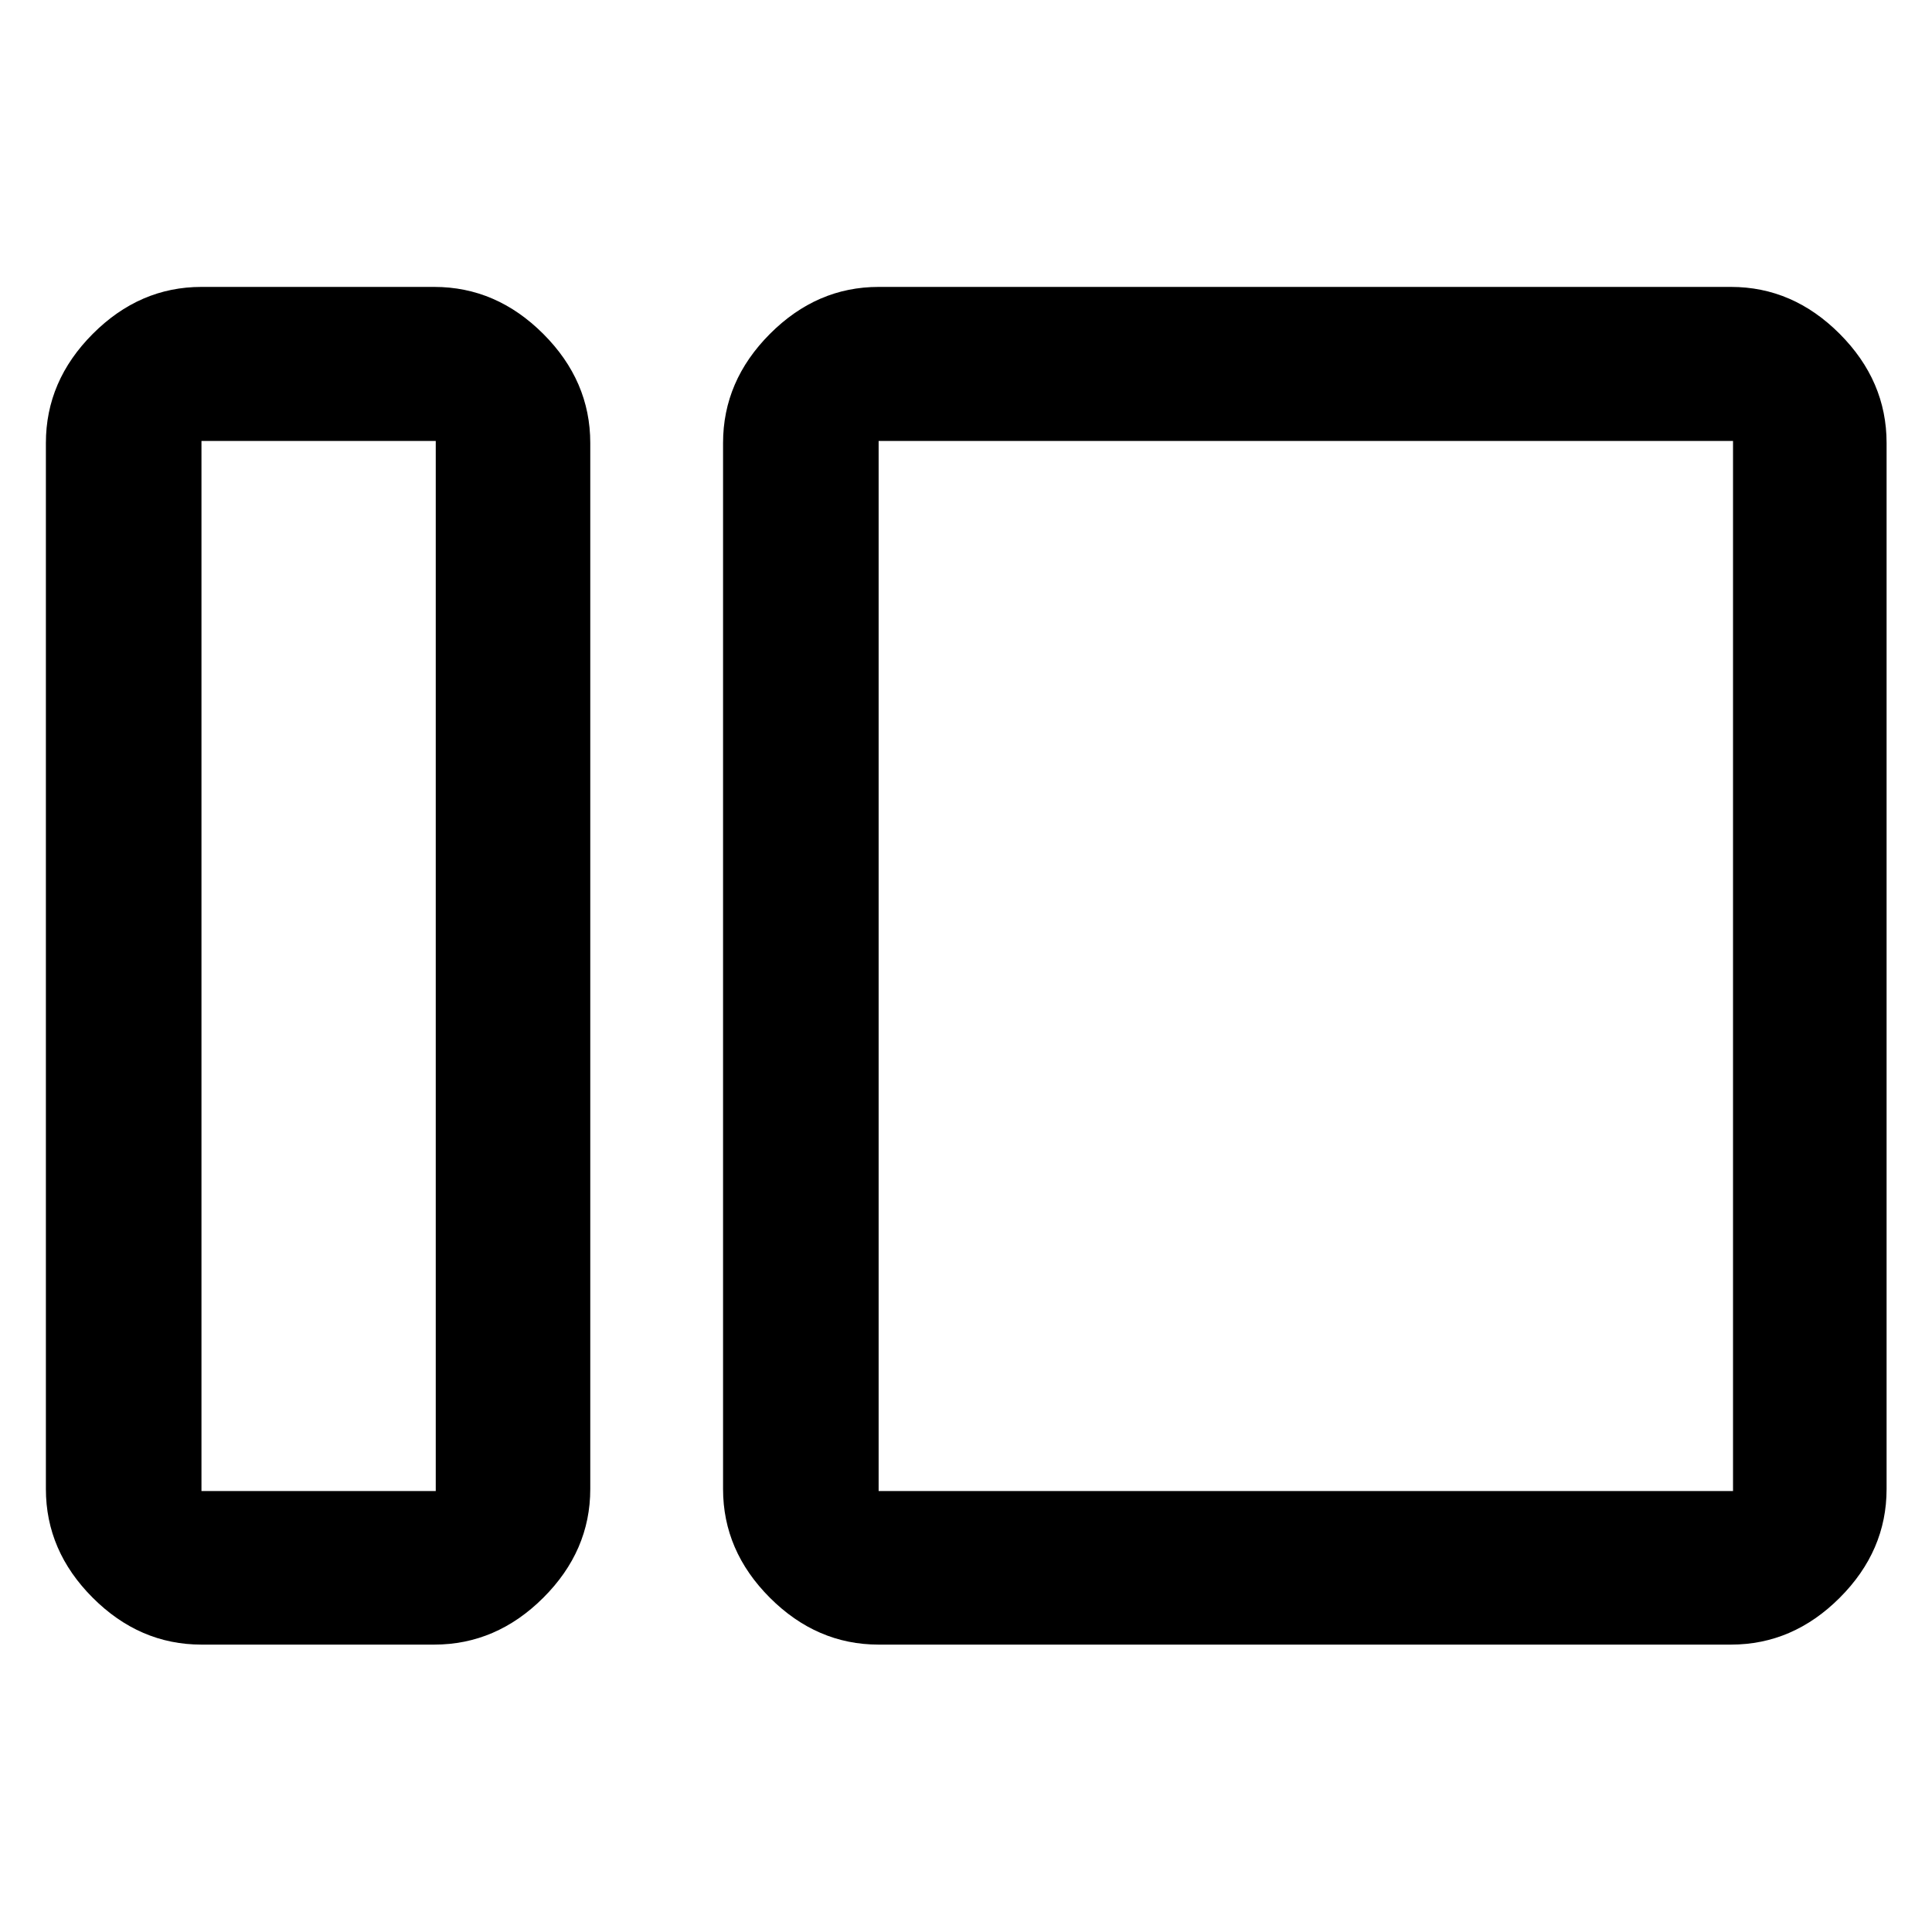 <svg xmlns="http://www.w3.org/2000/svg" height="48" viewBox="0 -960 960 960" width="48"><path d="M100.109-142.804q-30.746 0-54.025-23.28-23.28-23.279-23.28-54.025v-519.782q0-30.845 23.28-54.194 23.28-23.35 54.025-23.35h115.652q30.844 0 54.194 23.35 23.349 23.349 23.349 54.194v519.782q0 30.746-23.349 54.025-23.35 23.28-54.194 23.28H100.109Zm0-76.305h116.413v-521.782H100.109v521.782Zm336.478 76.305q-30.745 0-54.025-23.28-23.279-23.279-23.279-54.025v-519.782q0-30.845 23.279-54.194 23.28-23.35 54.025-23.35H860.13q30.746 0 54.025 23.35 23.28 23.349 23.28 54.194v519.782q0 30.746-23.28 54.025-23.279 23.28-54.025 23.28H436.587Zm0-76.305H861.13v-521.782H436.587v521.782Zm-220.065 0v-521.782 521.782Zm220.065 0v-521.782 521.782Z"/></svg>